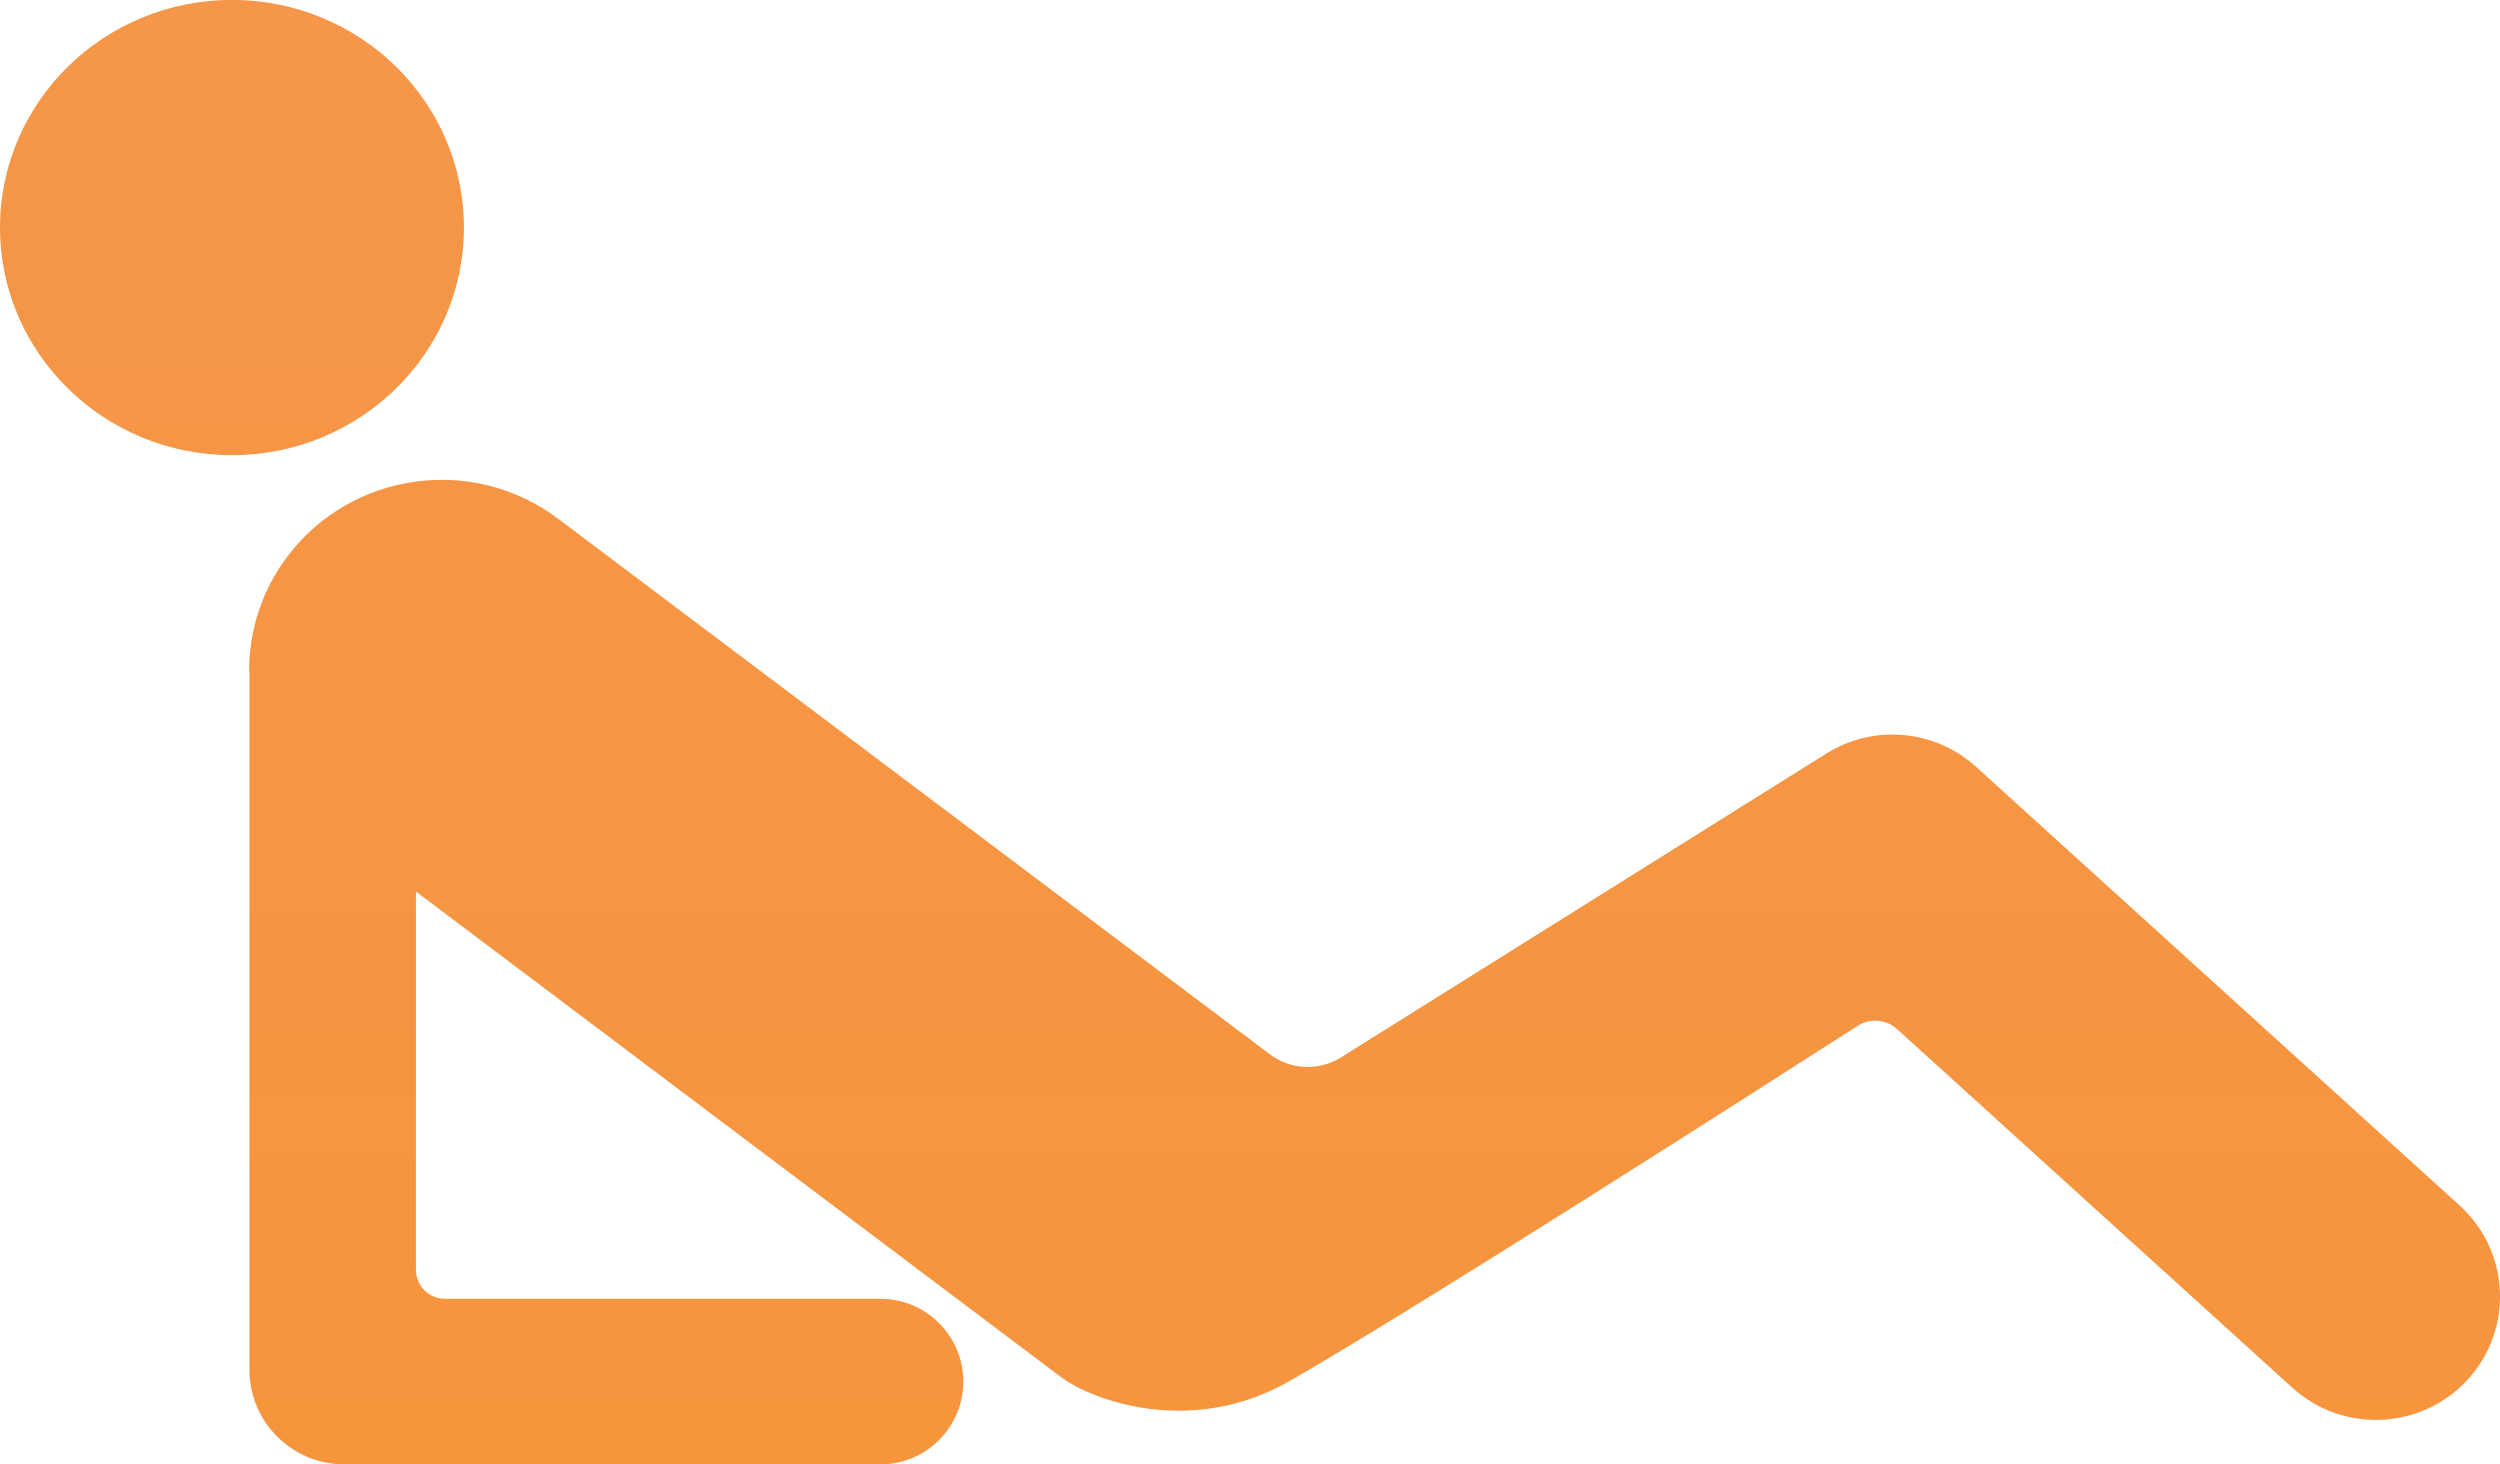 <svg 
 xmlns="http://www.w3.org/2000/svg"
 xmlns:xlink="http://www.w3.org/1999/xlink"
 width="70px" height="41px">
<defs>
<linearGradient id="PSgrad_0" x1="0%" x2="0%" y1="100%" y2="0%">
  <stop offset="0%" stop-color="rgb(247,149,61)" stop-opacity="1" />
  <stop offset="100%" stop-color="rgb(245,150,73)" stop-opacity="1" />
</linearGradient>

</defs>
<path fill-rule="evenodd"  fill="url(#PSgrad_0)"
 d="M69.093,38.631 C67.800,40.040 65.603,40.142 64.185,38.856 L53.119,28.816 C52.814,28.539 52.360,28.501 52.013,28.724 C49.519,30.325 39.784,36.558 36.122,38.662 C33.269,40.301 30.462,39.124 29.740,38.582 L11.646,24.963 L11.646,35.556 C11.646,36.003 12.011,36.366 12.461,36.366 L24.657,36.366 C25.936,36.366 26.973,37.412 26.973,38.684 C26.973,39.955 25.936,41.001 24.657,41.001 L9.642,41.001 C8.175,41.001 6.985,39.818 6.985,38.359 L6.985,18.809 C6.985,18.805 6.974,18.803 6.975,18.799 C6.975,17.673 7.320,16.537 8.056,15.568 C9.855,13.202 13.243,12.733 15.624,14.522 L35.561,29.523 C36.140,29.958 36.930,29.992 37.545,29.608 L51.138,21.099 C52.459,20.271 54.175,20.423 55.329,21.470 L68.868,33.752 C70.285,35.038 70.386,37.222 69.093,38.631 ZM6.495,12.745 C2.908,12.745 0.000,9.891 0.000,6.372 C0.000,2.852 2.908,-0.002 6.495,-0.002 C10.082,-0.002 12.990,2.852 12.990,6.372 C12.990,9.891 10.082,12.745 6.495,12.745 Z"/>
</svg>